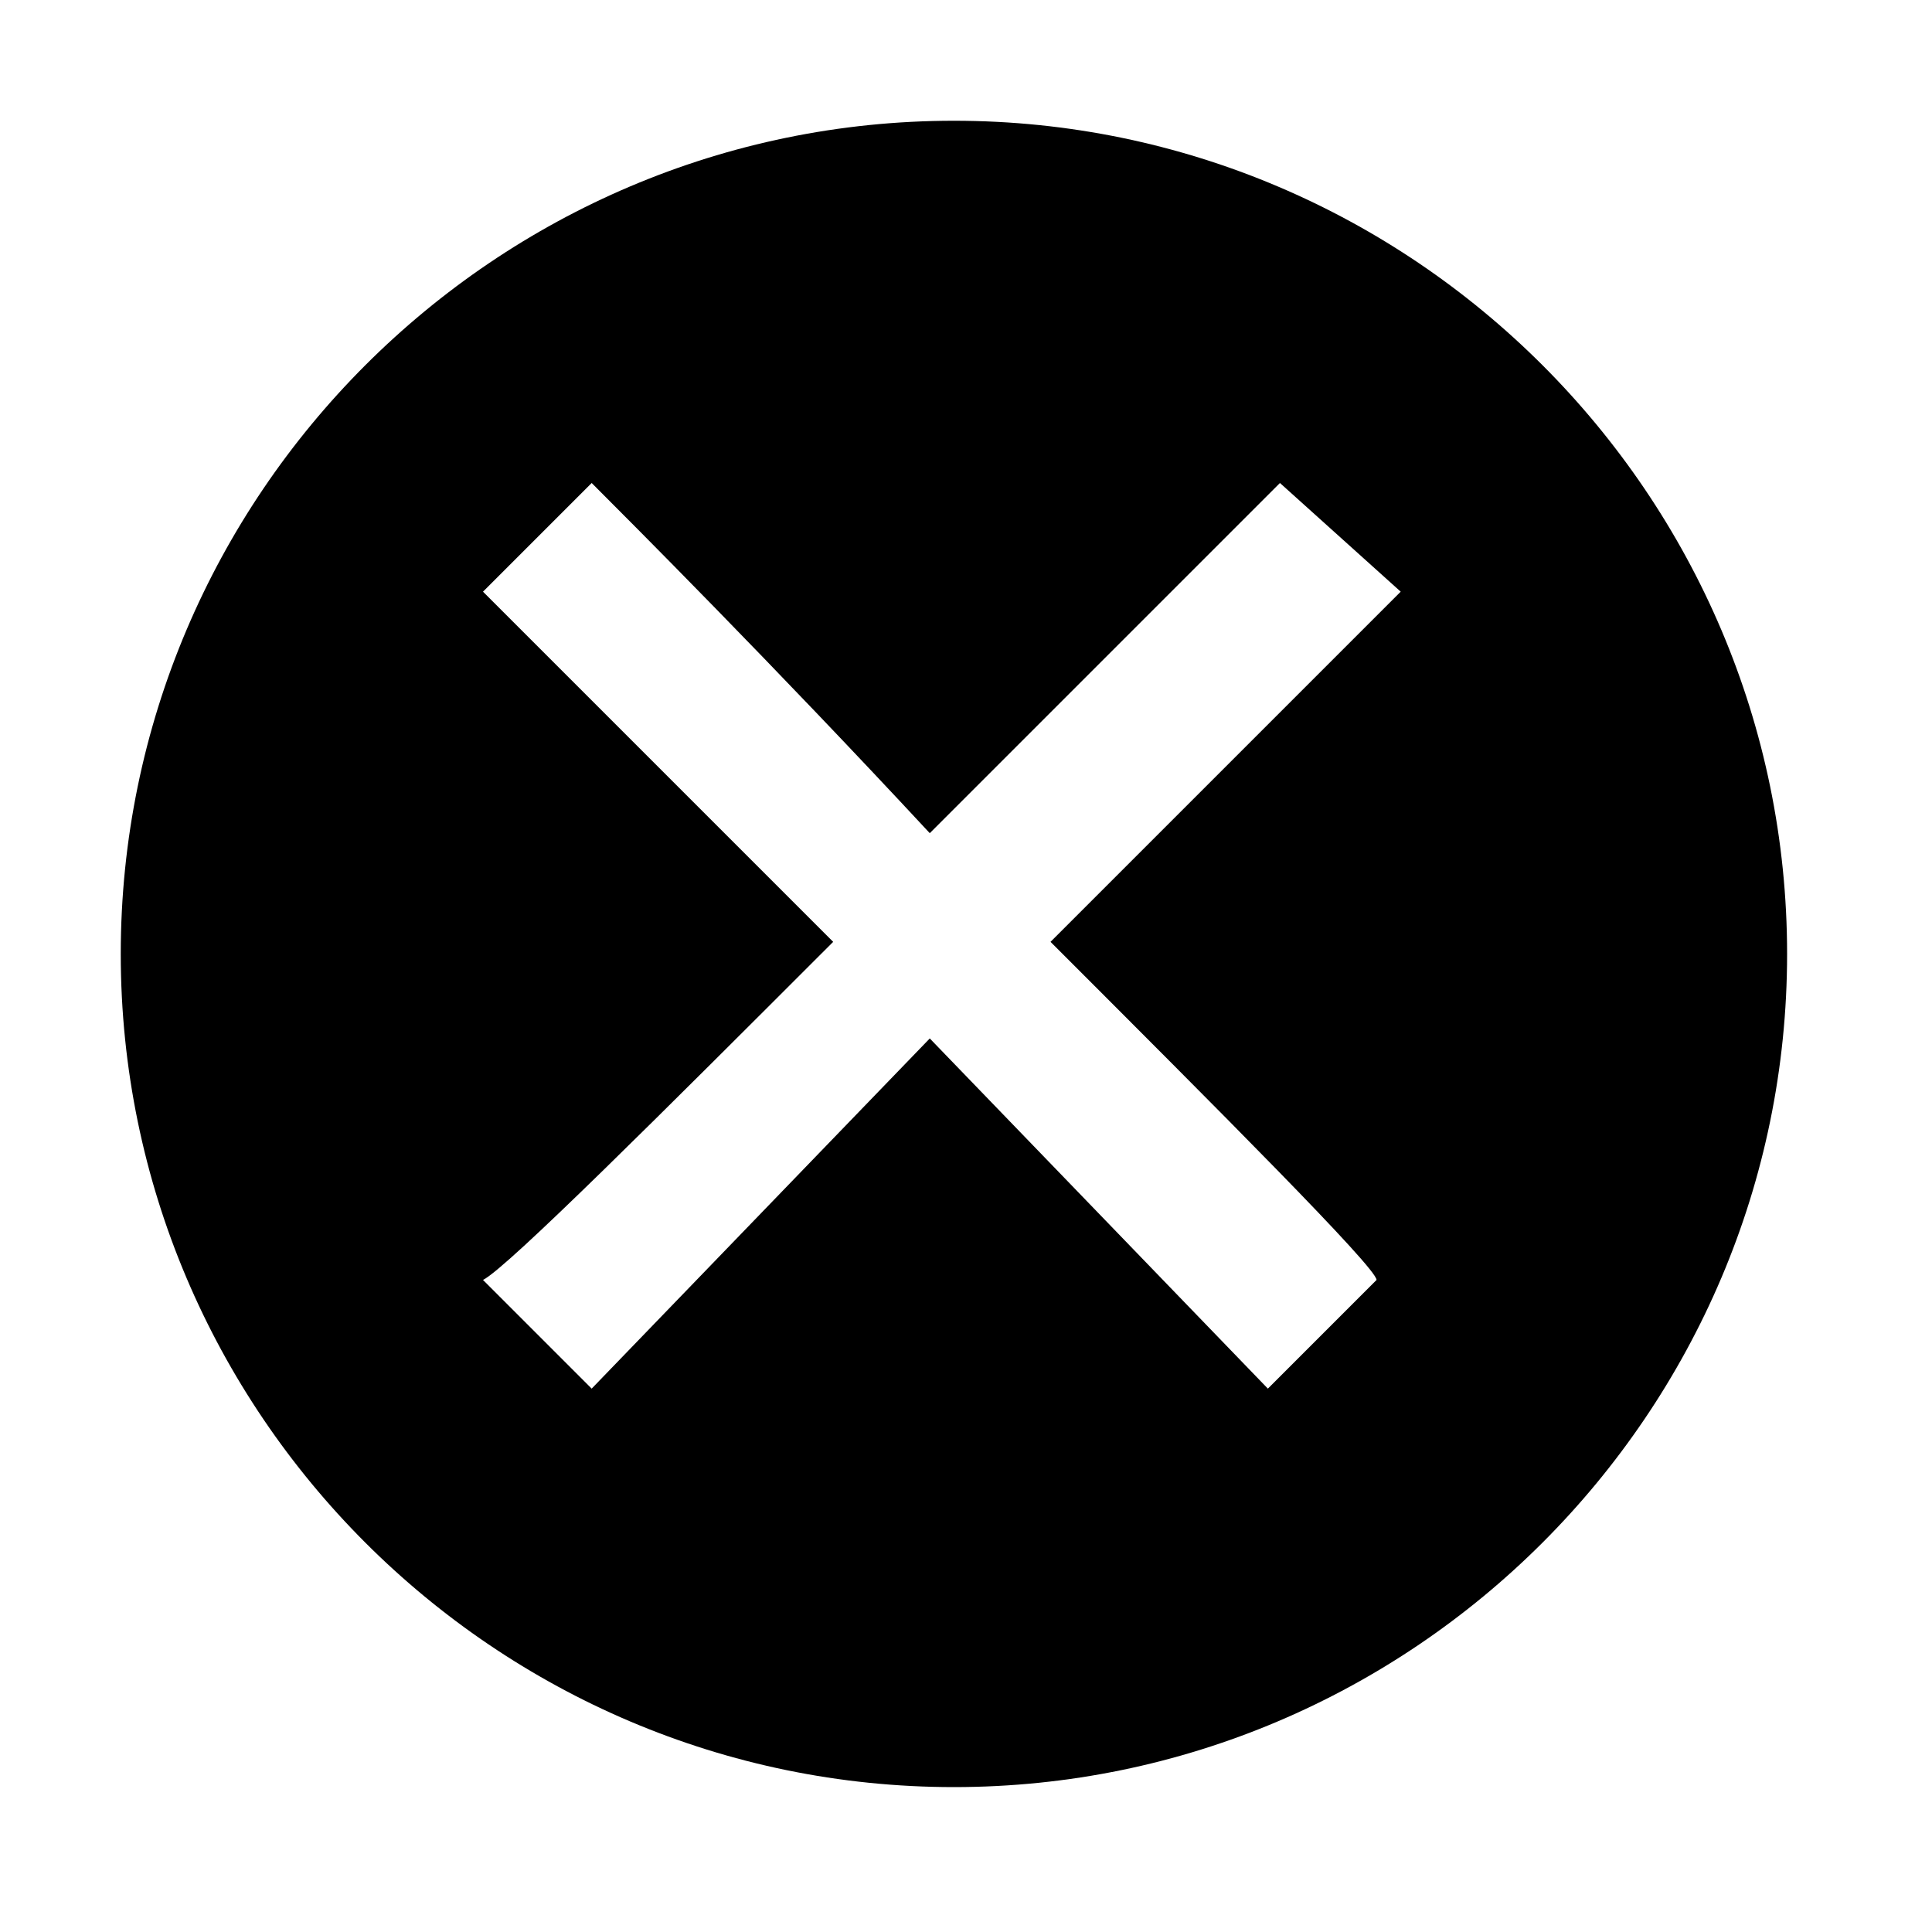 <?xml version="1.0" encoding="utf-8"?>
<!-- Generator: Adobe Illustrator 22.1.0, SVG Export Plug-In . SVG Version: 6.00 Build 0)  -->
<svg version="1.1" id="unverified-icon" xmlns="http://www.w3.org/2000/svg" xmlns:xlink="http://www.w3.org/1999/xlink" x="0px"
	 y="0px" viewBox="0 0 16 16" style="enable-background:new 0 0 16 16;" xml:space="preserve">
<path id="_x3C_Path_x3E_" d="M8.7,7.8l2.9-2.9L10.6,4c-0.3,0.3-1.5,1.5-2.9,2.9C6.4,5.5,5.2,4.3,4.9,4L4,4.9l2.9,2.9
	C5.5,9.2,4.2,10.5,4,10.6l0.9,0.9l2.8-2.9l2.8,2.9l0.9-0.9C11.4,10.5,10.1,9.2,8.7,7.8z M7.9,14.8C4.1,14.8,1,11.7,1,7.9
	S4.1,1,7.9,1s6.9,3.1,6.9,6.9S11.7,14.8,7.9,14.8z"/>
</svg>
